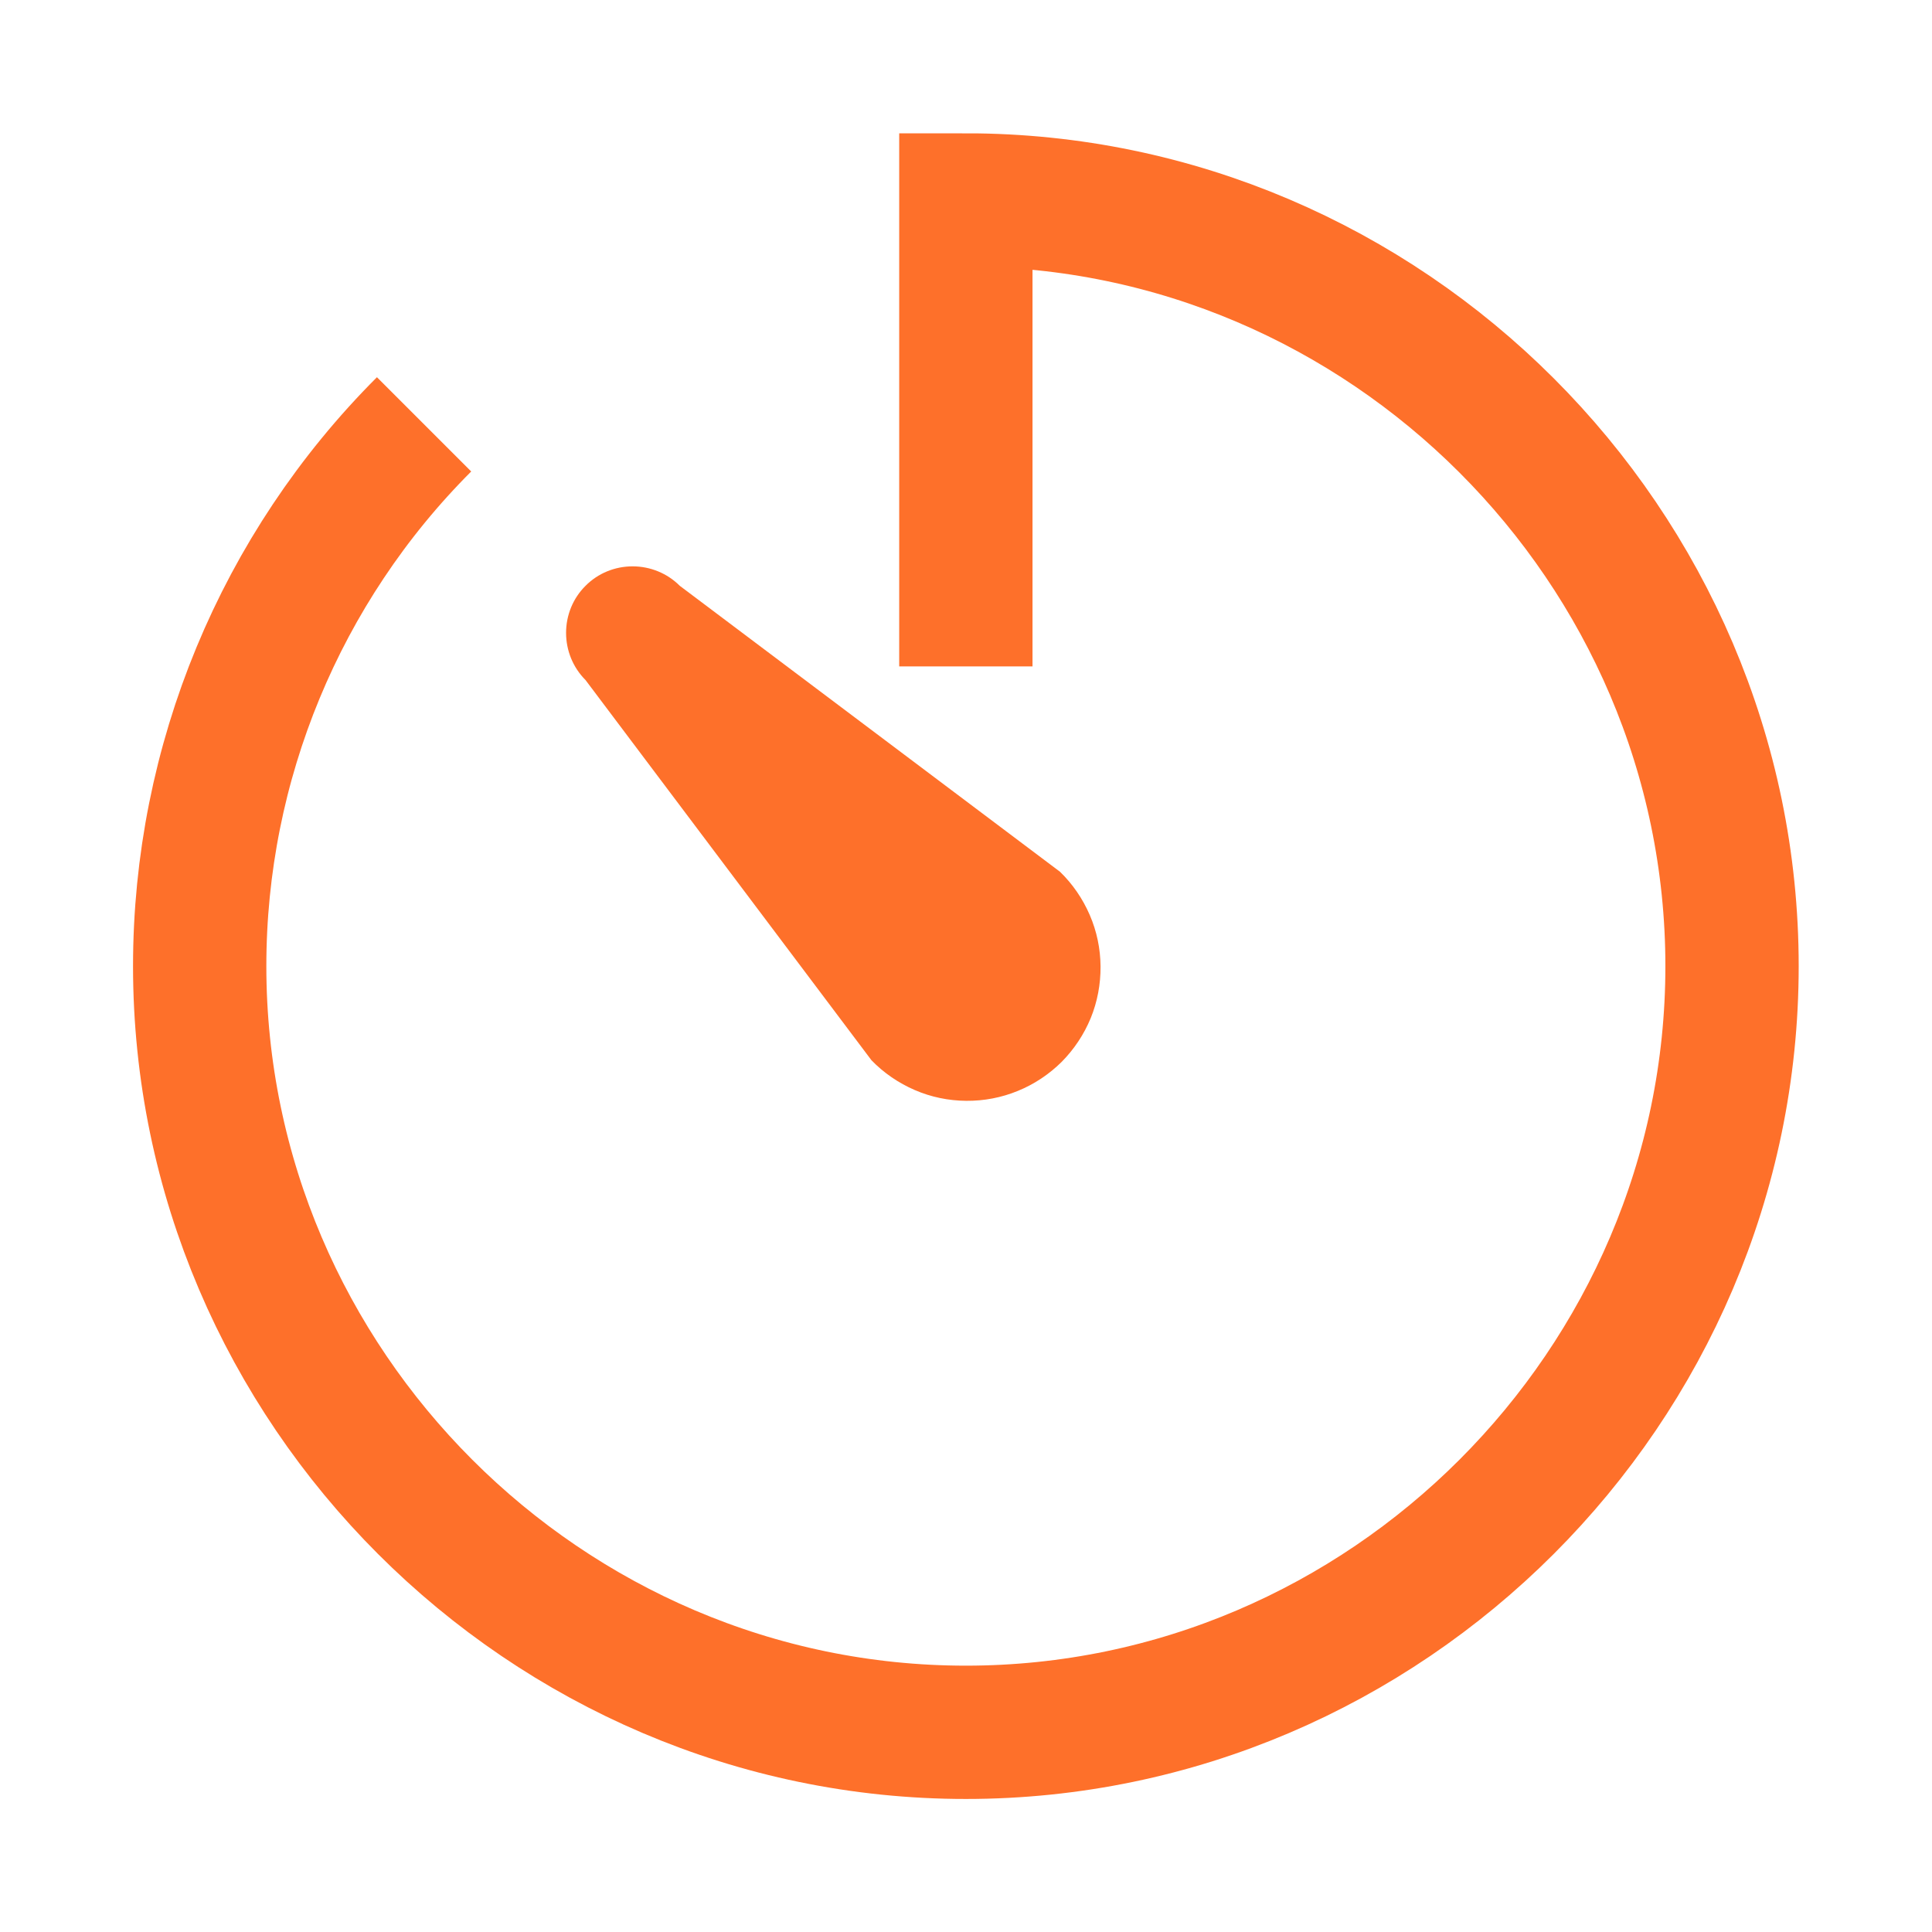 <svg width="14" height="14" viewBox="0 0 14 14" fill="none" xmlns="http://www.w3.org/2000/svg">
<g clip-path="url(#clip0_679_3246)">
<path d="M6.999 4.829V1.449C10.045 1.449 12.551 3.955 12.551 7.001C12.551 10.047 10.045 12.553 6.999 12.553C3.953 12.553 1.447 10.047 1.447 7.001C1.447 5.529 2.032 4.116 3.073 3.075" stroke="#FE702A" stroke-width="0.966" stroke-miterlimit="10"/>
<path d="M4.243 4.928C4.152 4.837 4.102 4.714 4.102 4.586C4.102 4.458 4.152 4.335 4.243 4.245C4.333 4.154 4.456 4.104 4.584 4.104C4.712 4.104 4.835 4.154 4.926 4.245L7.681 6.317C7.773 6.406 7.846 6.513 7.897 6.631C7.948 6.749 7.974 6.875 7.975 7.003C7.976 7.132 7.952 7.259 7.904 7.377C7.855 7.496 7.783 7.604 7.693 7.695C7.602 7.785 7.494 7.857 7.376 7.905C7.257 7.954 7.13 7.978 7.002 7.977C6.873 7.976 6.747 7.95 6.629 7.899C6.511 7.848 6.404 7.775 6.315 7.683L4.243 4.928Z" fill="#FE702A"/>
</g>
<defs>
<clipPath id="clip0_679_3246">
<rect width="14" height="14" fill="white"/>
</clipPath>
</defs>
</svg>
